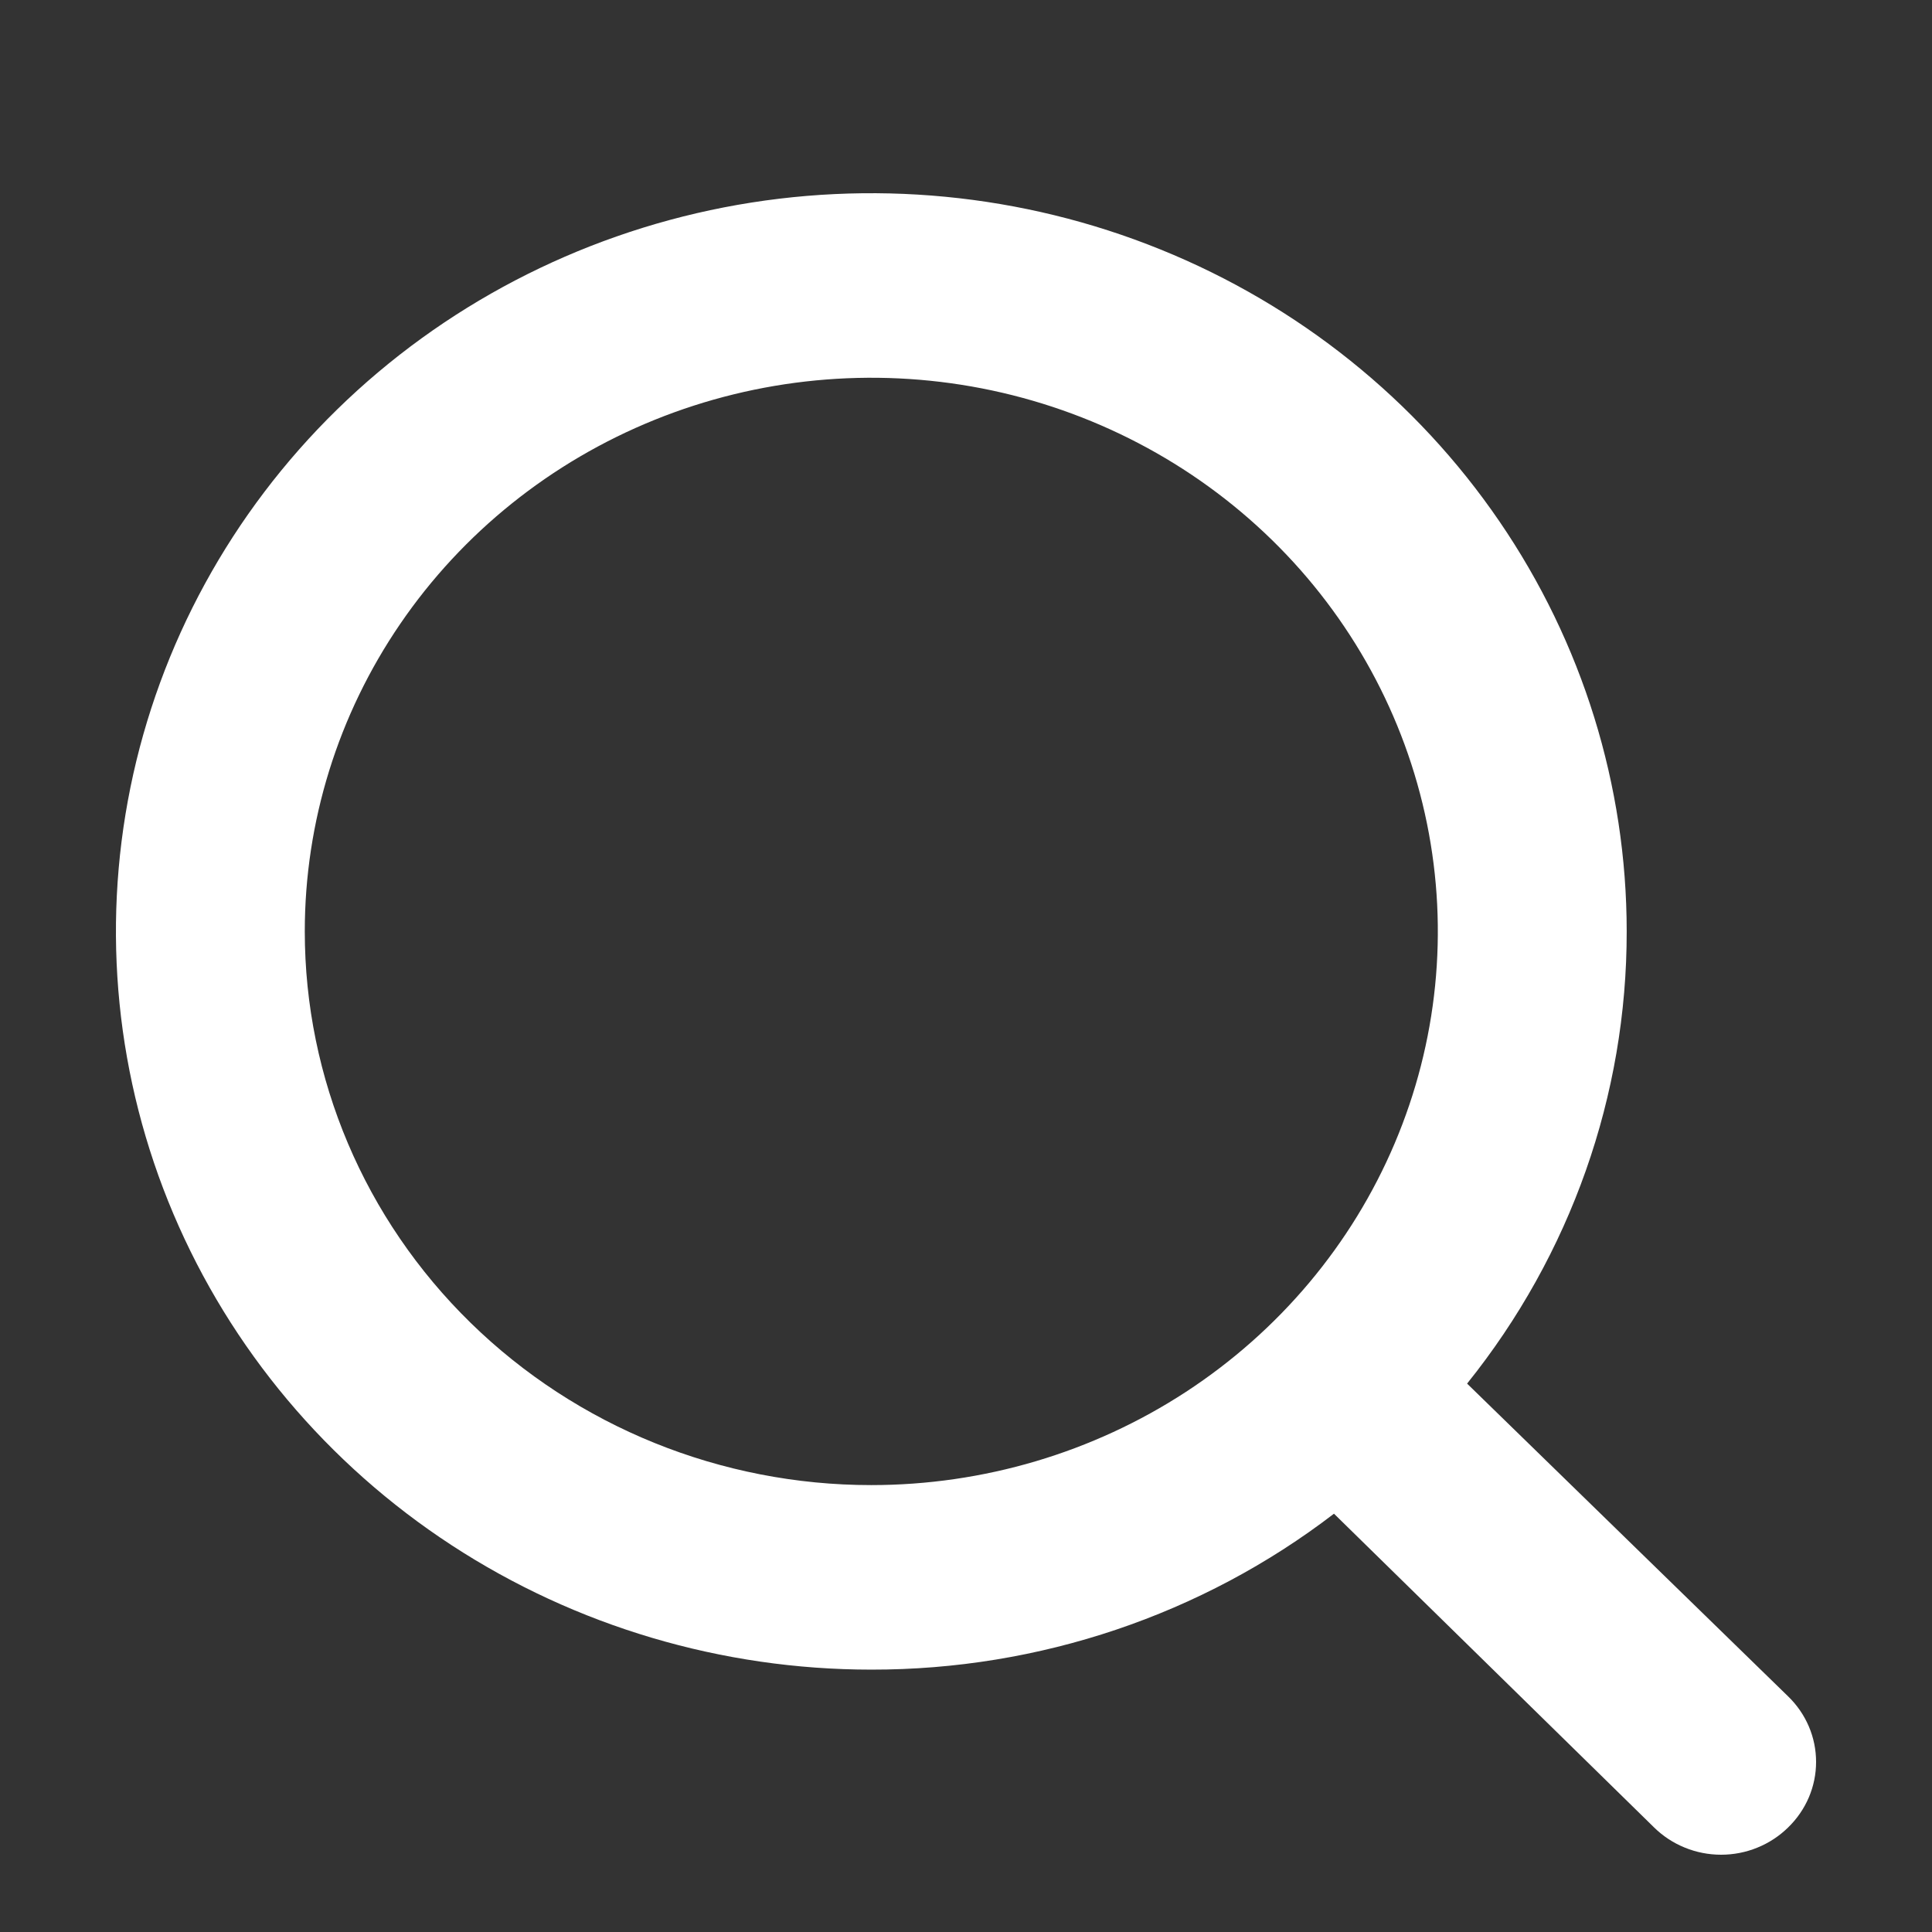 <svg width="41" height="41" viewBox="0 0 41 41" fill="none" xmlns="http://www.w3.org/2000/svg">
<rect x="0" y="0" width="41" height="41" fill="#333333" stroke="none"/>
<path d="M37.947 36L31.134 29.362C33.333 26.625 34.525 23.245 34.521 19.766C34.521 16.668 33.581 13.639 31.819 11.063C30.058 8.486 27.554 6.478 24.625 5.293C21.696 4.107 18.473 3.797 15.363 4.401C12.254 5.006 9.397 6.498 7.155 8.689C4.913 10.88 3.387 13.671 2.768 16.71C2.15 19.749 2.467 22.899 3.68 25.761C4.894 28.624 6.948 31.071 9.584 32.792C12.221 34.513 15.32 35.432 18.49 35.432C22.05 35.437 25.509 34.271 28.309 32.123L35.102 38.781C35.288 38.964 35.51 39.11 35.754 39.209C35.998 39.309 36.26 39.36 36.525 39.36C36.789 39.36 37.051 39.309 37.295 39.209C37.539 39.11 37.761 38.964 37.947 38.781C38.135 38.599 38.284 38.382 38.386 38.144C38.488 37.905 38.54 37.649 38.54 37.391C38.54 37.132 38.488 36.876 38.386 36.637C38.284 36.399 38.135 36.182 37.947 36V36ZM6.468 19.766C6.468 17.442 7.173 15.171 8.494 13.239C9.815 11.306 11.693 9.8 13.889 8.911C16.086 8.022 18.504 7.789 20.836 8.242C23.168 8.696 25.31 9.815 26.992 11.458C28.673 13.101 29.818 15.195 30.282 17.474C30.746 19.753 30.508 22.116 29.598 24.262C28.688 26.41 27.147 28.244 25.17 29.536C23.193 30.827 20.868 31.516 18.49 31.516C15.302 31.516 12.244 30.278 9.989 28.074C7.734 25.871 6.468 22.882 6.468 19.766Z" fill="white"/>
</svg>
